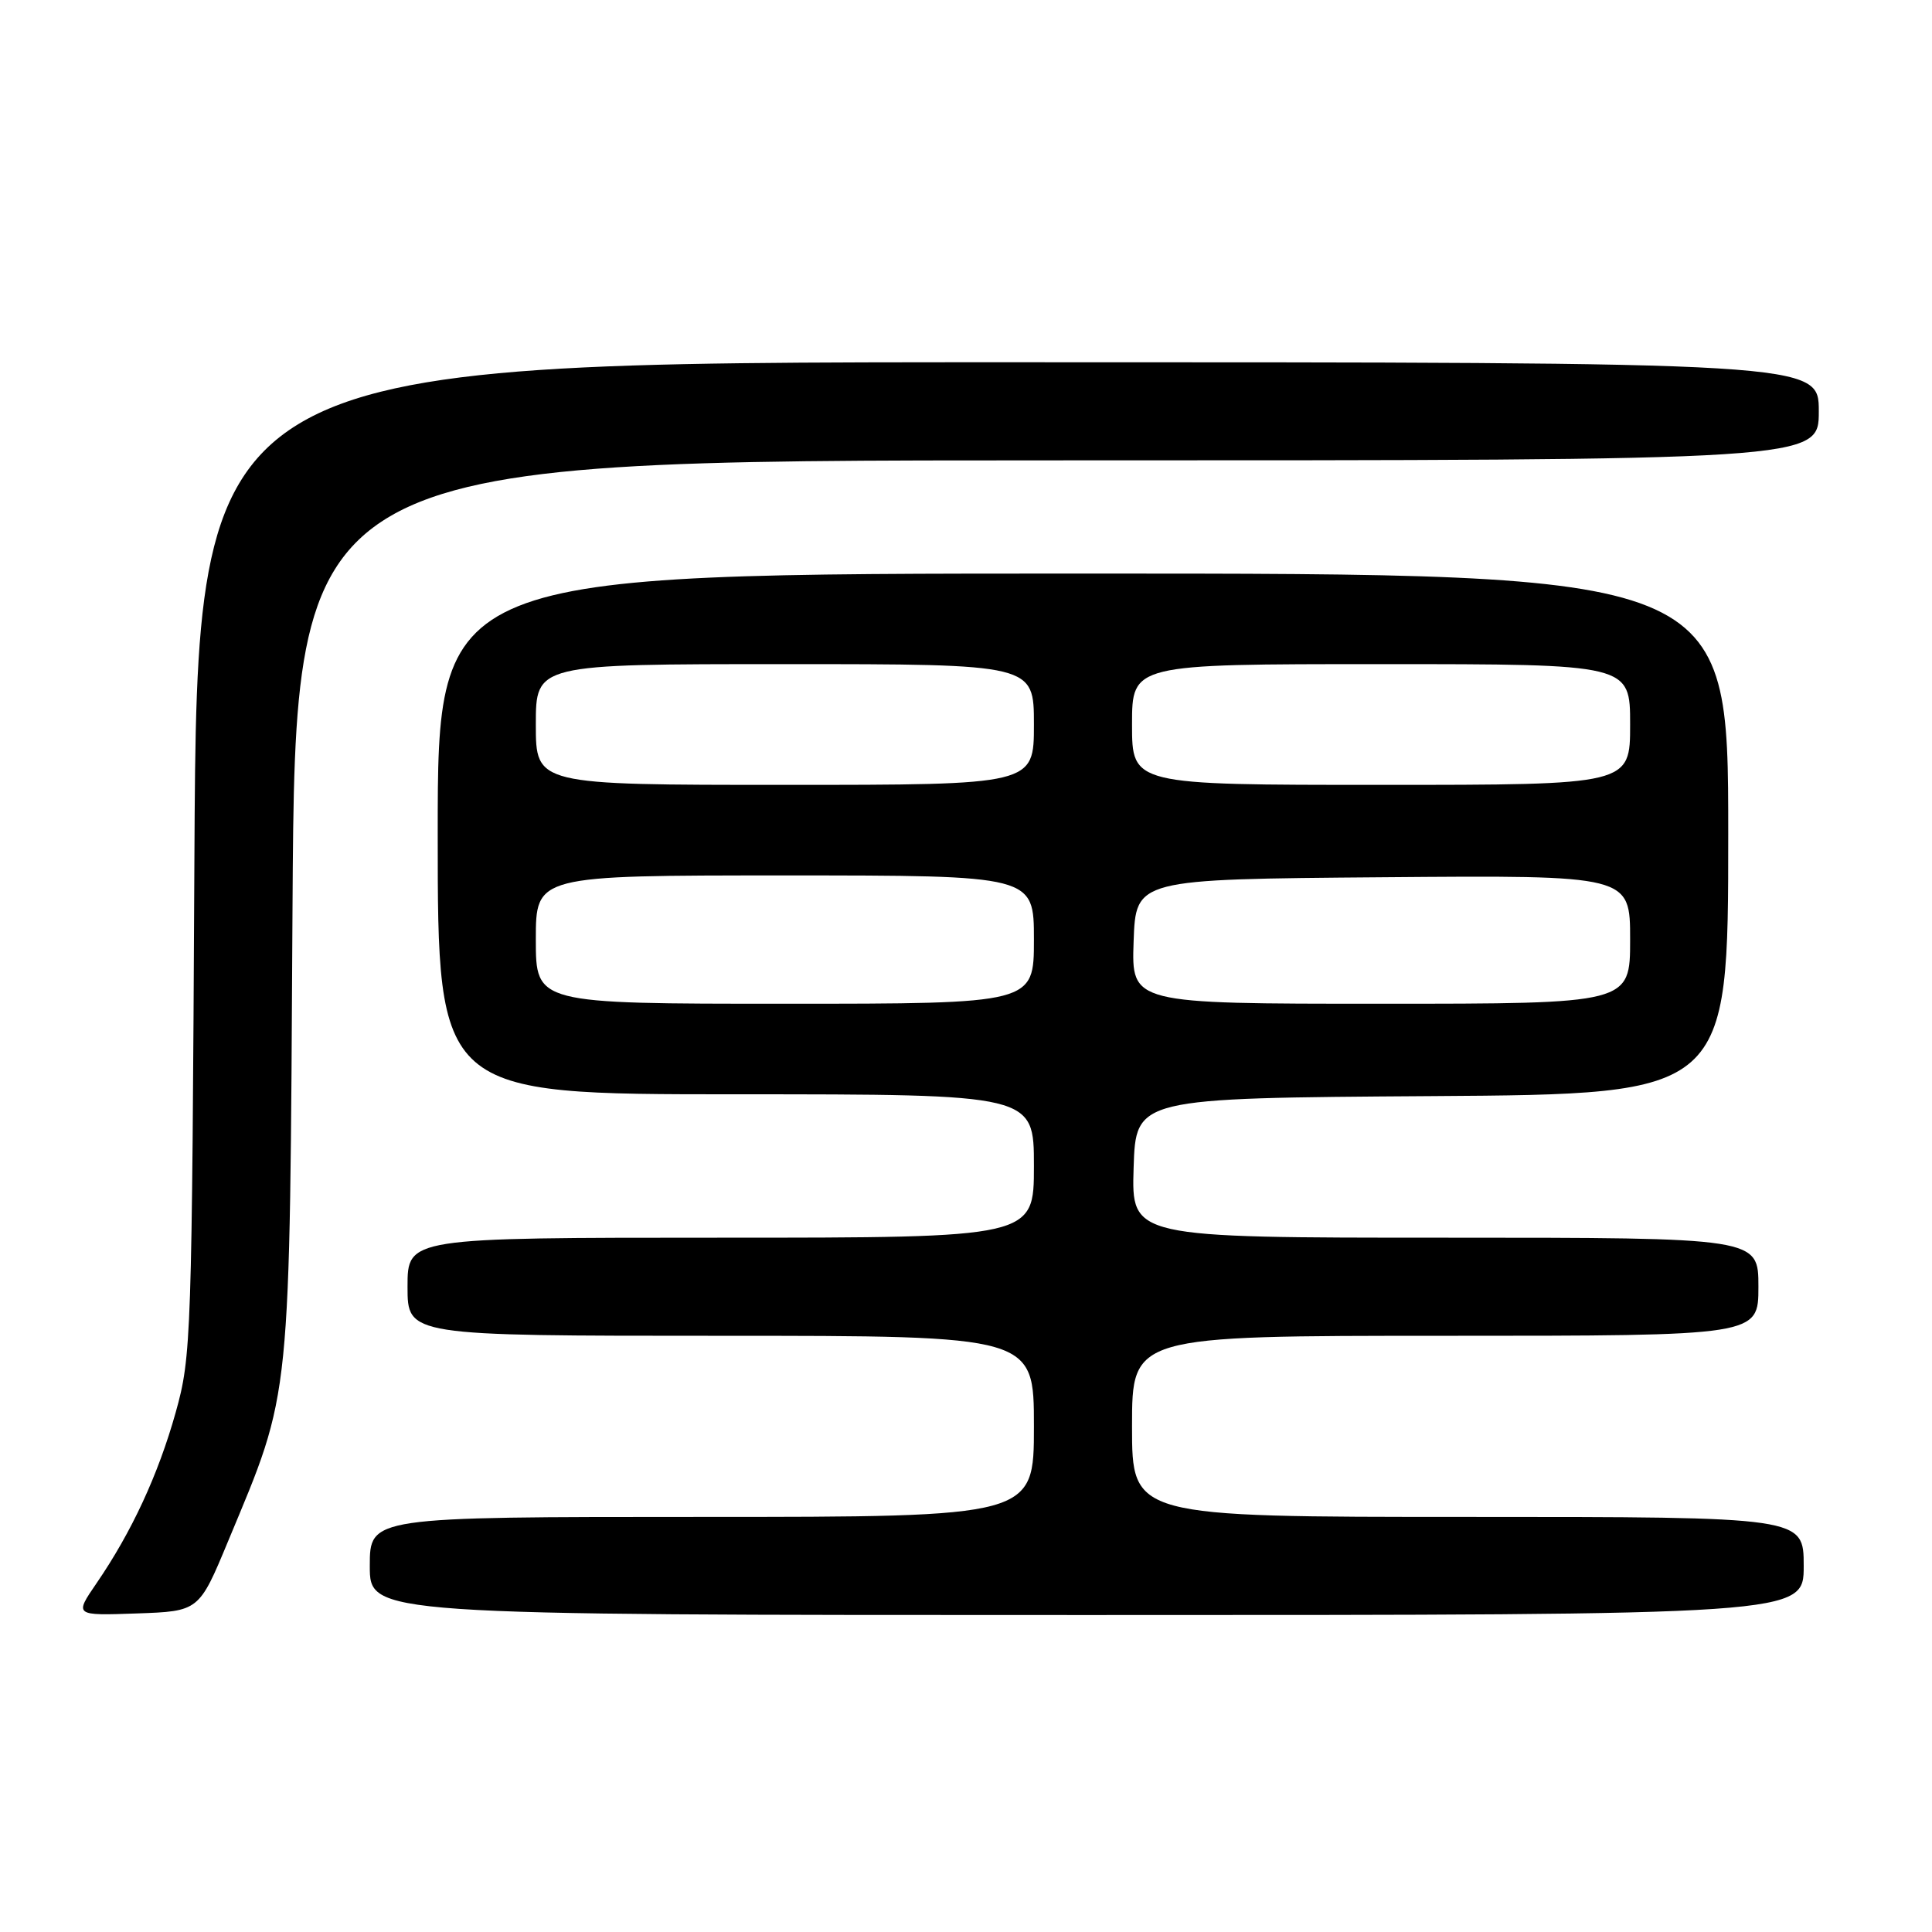 <?xml version="1.0" encoding="UTF-8" standalone="no"?>
<!DOCTYPE svg PUBLIC "-//W3C//DTD SVG 1.1//EN" "http://www.w3.org/Graphics/SVG/1.1/DTD/svg11.dtd" >
<svg xmlns="http://www.w3.org/2000/svg" xmlns:xlink="http://www.w3.org/1999/xlink" version="1.1" viewBox="0 0 256 256">
 <g >
 <path fill="currentColor"
d=" M 30.24 204.18 C 38.67 183.93 38.37 186.85 38.76 120.25 C 39.12 61.00 39.12 61.00 140.06 61.00 C 241.00 61.00 241.00 61.00 241.00 54.50 C 241.00 48.00 241.00 48.00 133.55 48.00 C 26.11 48.00 26.11 48.00 25.76 113.75 C 25.43 177.40 25.36 179.74 23.28 187.15 C 20.96 195.42 17.45 202.99 12.79 209.79 C 9.85 214.08 9.85 214.08 18.11 213.79 C 26.37 213.50 26.37 213.50 30.24 204.18 Z  M 239.00 207.50 C 239.00 201.00 239.00 201.00 194.50 201.00 C 150.00 201.00 150.00 201.00 150.00 189.00 C 150.00 177.00 150.00 177.00 191.50 177.00 C 233.00 177.00 233.00 177.00 233.00 170.50 C 233.00 164.00 233.00 164.00 191.46 164.00 C 149.92 164.00 149.92 164.00 150.21 154.75 C 150.50 145.50 150.50 145.50 189.75 145.24 C 229.00 144.98 229.00 144.98 229.00 110.49 C 229.00 76.00 229.00 76.00 143.50 76.00 C 58.00 76.00 58.00 76.00 58.00 110.50 C 58.00 145.00 58.00 145.00 97.50 145.00 C 137.00 145.00 137.00 145.00 137.00 154.50 C 137.00 164.00 137.00 164.00 95.50 164.00 C 54.00 164.00 54.00 164.00 54.00 170.50 C 54.00 177.00 54.00 177.00 95.50 177.00 C 137.00 177.00 137.00 177.00 137.00 189.00 C 137.00 201.00 137.00 201.00 93.00 201.00 C 49.00 201.00 49.00 201.00 49.00 207.50 C 49.00 214.00 49.00 214.00 144.00 214.00 C 239.00 214.00 239.00 214.00 239.00 207.50 Z  M 71.00 124.50 C 71.00 116.00 71.00 116.00 104.00 116.00 C 137.00 116.00 137.00 116.00 137.00 124.50 C 137.00 133.00 137.00 133.00 104.00 133.00 C 71.00 133.00 71.00 133.00 71.00 124.50 Z  M 150.21 124.75 C 150.50 116.50 150.50 116.50 183.25 116.24 C 216.00 115.97 216.00 115.97 216.00 124.49 C 216.00 133.00 216.00 133.00 182.96 133.00 C 149.92 133.00 149.92 133.00 150.21 124.75 Z  M 71.00 96.00 C 71.00 88.00 71.00 88.00 104.00 88.00 C 137.00 88.00 137.00 88.00 137.00 96.00 C 137.00 104.00 137.00 104.00 104.00 104.00 C 71.00 104.00 71.00 104.00 71.00 96.00 Z  M 150.00 96.00 C 150.00 88.00 150.00 88.00 183.00 88.00 C 216.00 88.00 216.00 88.00 216.00 96.00 C 216.00 104.00 216.00 104.00 183.00 104.00 C 150.00 104.00 150.00 104.00 150.00 96.00 Z "/>
</g>
</svg>